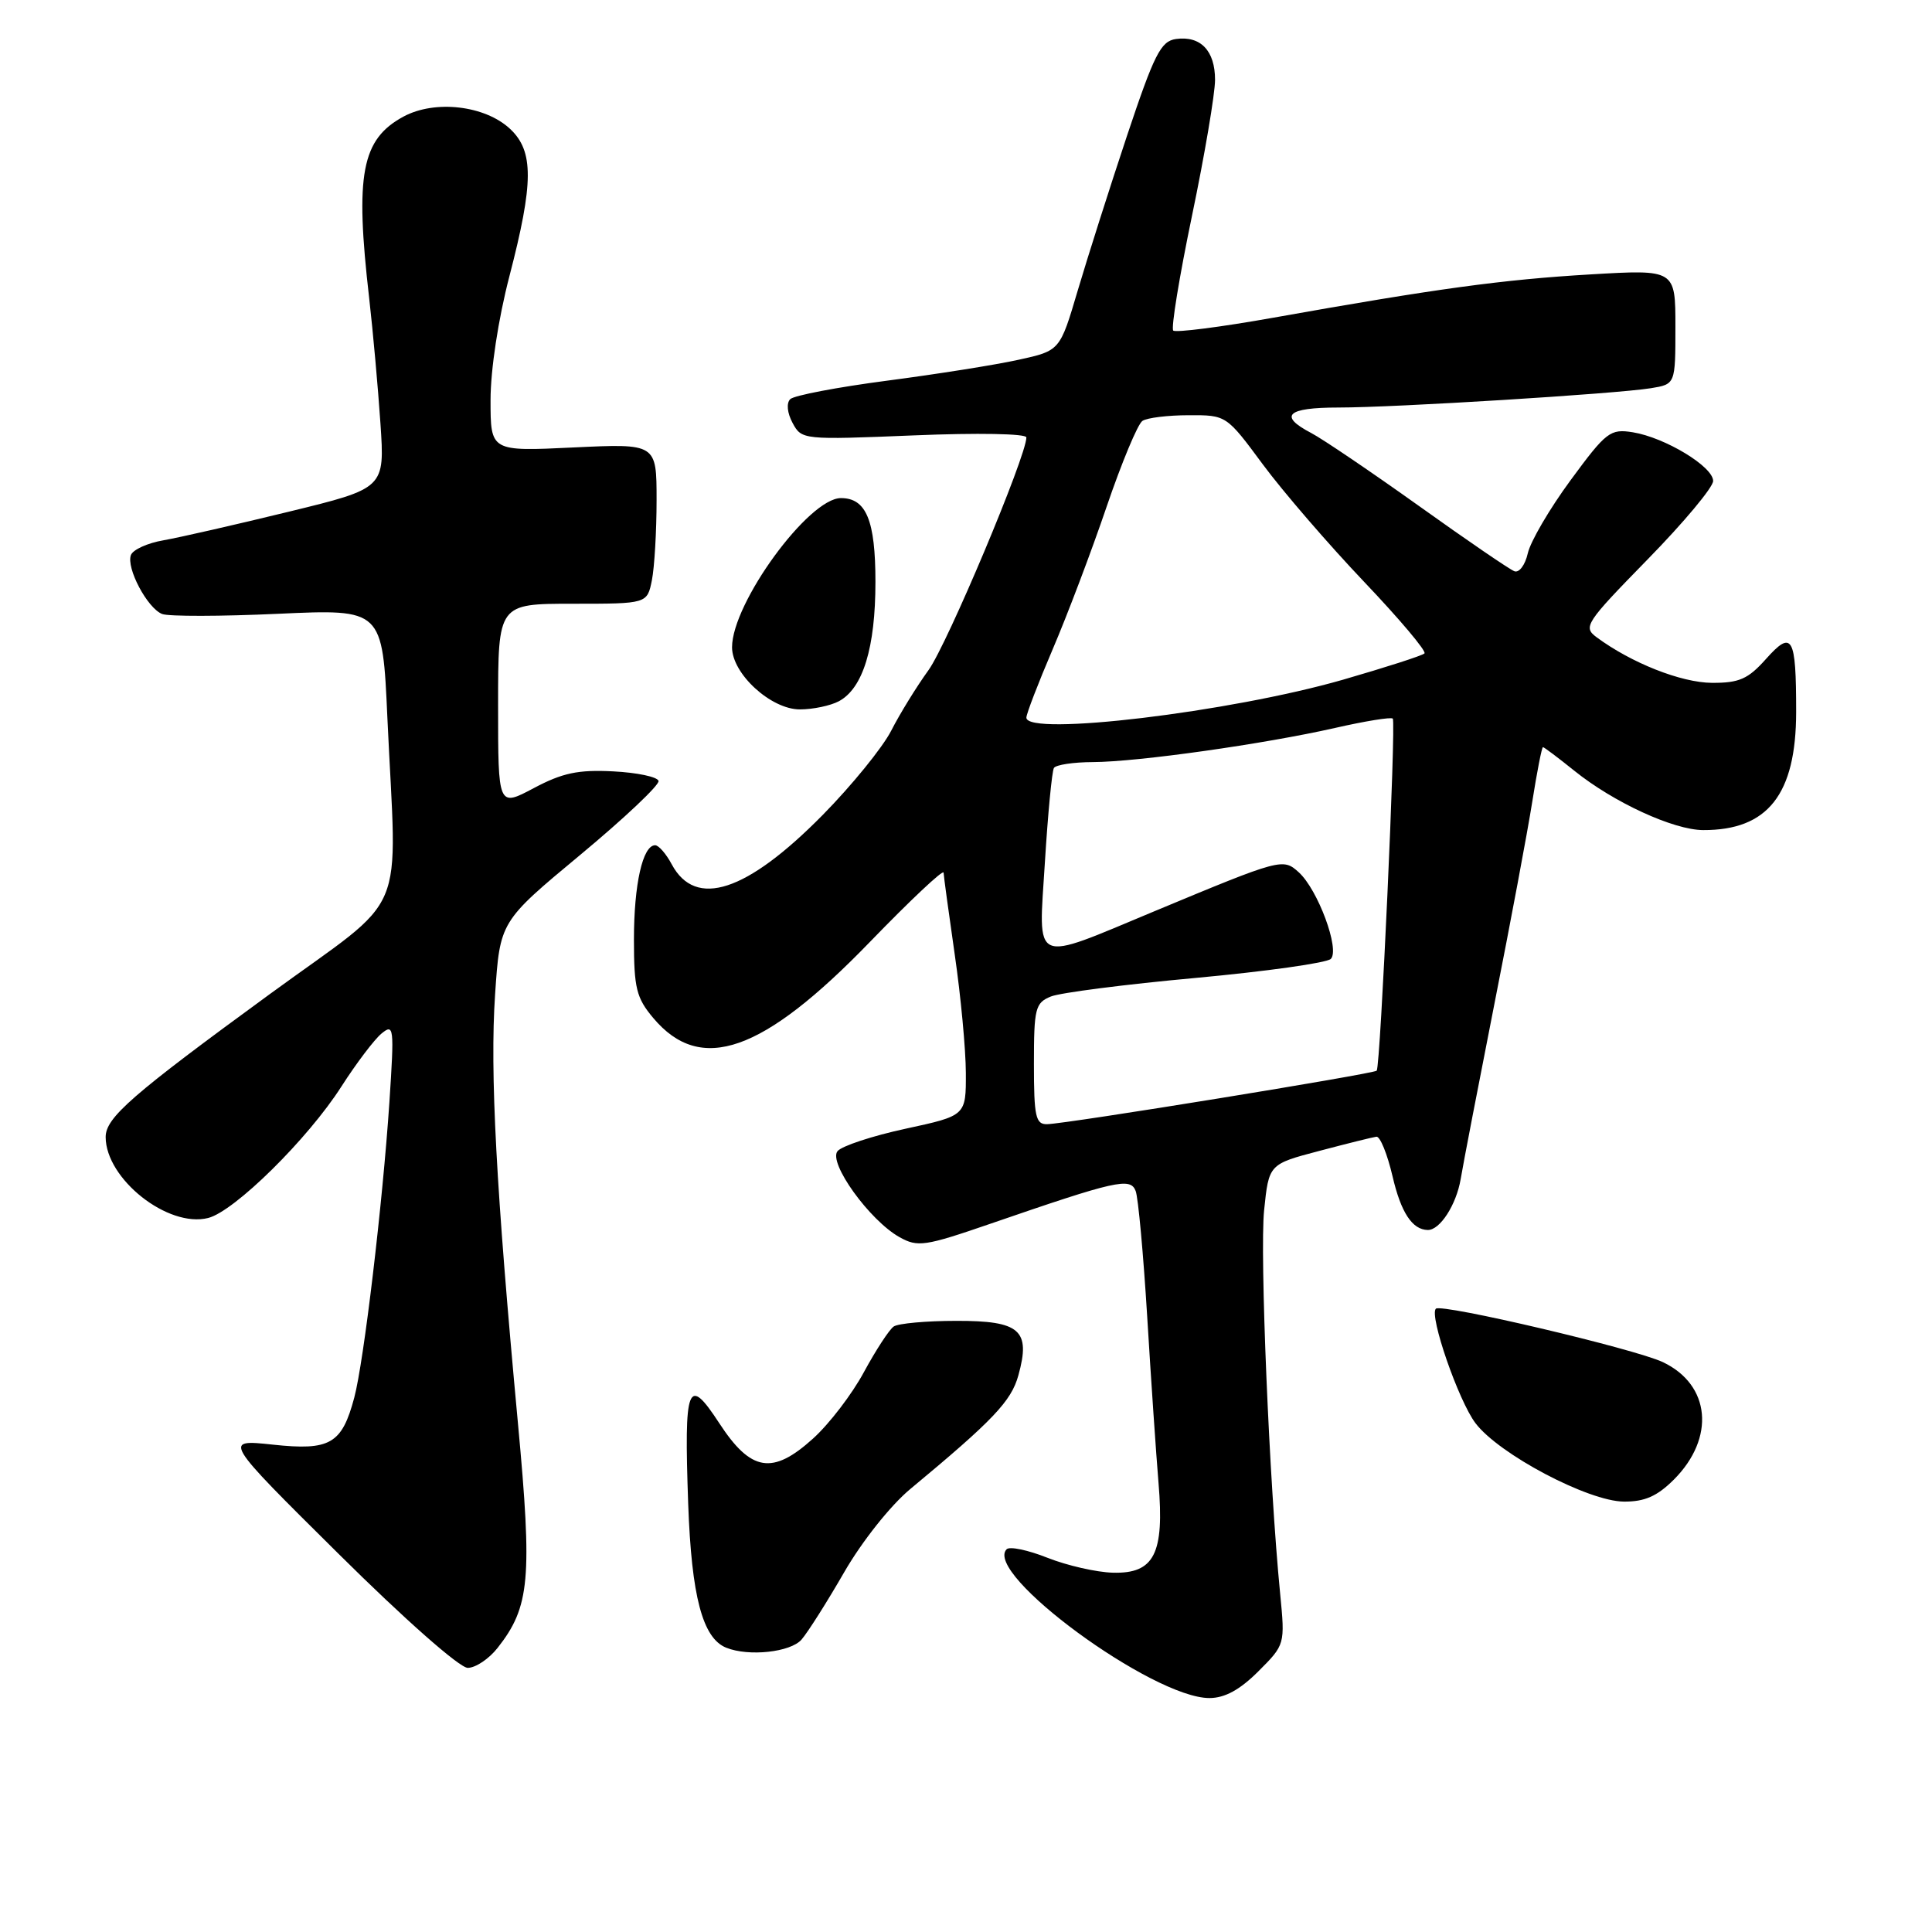 <?xml version="1.0" encoding="UTF-8" standalone="no"?>
<!DOCTYPE svg PUBLIC "-//W3C//DTD SVG 1.1//EN" "http://www.w3.org/Graphics/SVG/1.1/DTD/svg11.dtd" >
<svg xmlns="http://www.w3.org/2000/svg" xmlns:xlink="http://www.w3.org/1999/xlink" version="1.1" viewBox="0 0 256 256">
 <g >
 <path fill="currentColor"
d=" M 166.74 221.46 C 170.27 217.93 170.28 217.90 169.63 211.21 C 168.18 196.42 166.92 166.14 167.50 160.38 C 168.13 154.26 168.13 154.26 174.82 152.50 C 178.49 151.53 181.90 150.68 182.38 150.62 C 182.87 150.55 183.83 152.92 184.52 155.87 C 185.63 160.66 187.13 162.94 189.18 162.98 C 190.79 163.02 192.97 159.65 193.55 156.22 C 193.89 154.17 195.91 143.72 198.02 133.00 C 200.14 122.28 202.40 110.24 203.03 106.25 C 203.66 102.26 204.30 99.00 204.45 99.00 C 204.60 99.00 206.47 100.41 208.61 102.13 C 213.81 106.32 221.76 109.98 225.68 109.99 C 234.25 110.02 237.99 105.26 238.00 94.33 C 238.00 84.30 237.49 83.41 234.00 87.32 C 231.63 89.98 230.45 90.50 226.83 90.48 C 222.76 90.45 216.17 87.85 211.56 84.44 C 209.73 83.08 210.07 82.56 218.31 74.13 C 223.09 69.25 227.00 64.57 227.00 63.73 C 227.00 61.83 220.64 57.98 216.36 57.28 C 213.36 56.80 212.84 57.20 208.11 63.63 C 205.33 67.41 202.78 71.77 202.44 73.32 C 202.09 74.87 201.29 75.94 200.66 75.69 C 200.02 75.45 194.32 71.55 188.00 67.03 C 181.68 62.52 175.26 58.17 173.75 57.38 C 169.36 55.09 170.52 54.00 177.34 54.00 C 184.85 54.00 214.09 52.19 218.75 51.44 C 222.00 50.91 222.00 50.91 222.00 43.30 C 222.00 35.70 222.00 35.70 210.75 36.36 C 199.09 37.05 190.43 38.23 168.76 42.09 C 161.76 43.34 155.77 44.10 155.46 43.80 C 155.15 43.49 156.27 36.64 157.95 28.57 C 159.63 20.51 161.00 12.41 161.00 10.58 C 161.00 6.71 159.08 4.71 155.81 5.17 C 153.81 5.46 152.94 7.19 149.33 18.00 C 147.04 24.88 144.11 34.09 142.81 38.48 C 140.45 46.47 140.45 46.47 134.97 47.67 C 131.96 48.34 124.12 49.58 117.55 50.44 C 110.98 51.30 105.20 52.40 104.71 52.89 C 104.18 53.42 104.31 54.72 105.02 56.04 C 106.22 58.28 106.40 58.29 121.12 57.69 C 129.54 57.34 136.00 57.46 136.00 57.96 C 136.00 60.43 125.51 85.38 123.03 88.80 C 121.46 90.97 119.23 94.58 118.09 96.82 C 116.95 99.05 112.86 104.08 109.01 107.99 C 98.93 118.21 92.17 120.42 89.01 114.53 C 88.27 113.14 87.28 112.00 86.81 112.00 C 85.16 112.00 84.00 117.18 84.00 124.49 C 84.00 130.92 84.32 132.23 86.56 134.89 C 92.85 142.37 101.06 139.49 115.25 124.83 C 120.61 119.29 125.01 115.15 125.03 115.63 C 125.05 116.11 125.72 121.00 126.51 126.50 C 127.31 132.00 127.97 139.05 127.98 142.17 C 128.00 147.83 128.00 147.83 120.00 149.56 C 115.60 150.51 111.54 151.85 110.98 152.53 C 109.71 154.05 115.22 161.71 119.19 163.93 C 121.60 165.28 122.55 165.14 131.15 162.18 C 147.90 156.41 149.78 155.98 150.48 157.81 C 150.82 158.68 151.50 166.17 152.01 174.45 C 152.51 182.73 153.19 192.65 153.51 196.50 C 154.30 205.88 152.95 208.54 147.46 208.39 C 145.28 208.33 141.39 207.44 138.81 206.42 C 136.22 205.39 133.79 204.88 133.39 205.28 C 130.21 208.46 152.74 225.00 160.25 225.00 C 162.29 225.00 164.29 223.91 166.74 221.46 Z  M 65.93 218.36 C 70.22 212.91 70.55 209.22 68.63 188.59 C 65.73 157.44 64.91 142.08 65.60 131.80 C 66.25 122.11 66.25 122.11 76.88 113.28 C 82.72 108.43 87.39 104.02 87.26 103.48 C 87.13 102.94 84.42 102.37 81.24 102.21 C 76.61 101.97 74.51 102.42 70.73 104.43 C 66.00 106.94 66.00 106.94 66.00 93.47 C 66.00 80.00 66.00 80.00 75.88 80.00 C 85.75 80.00 85.75 80.00 86.38 76.88 C 86.72 75.16 87.00 70.38 87.00 66.26 C 87.00 58.77 87.00 58.77 76.00 59.29 C 65.00 59.82 65.00 59.82 65.00 53.02 C 65.00 49.00 66.02 42.29 67.50 36.60 C 70.72 24.21 70.74 20.04 67.60 17.09 C 64.28 13.97 57.65 13.20 53.48 15.44 C 47.90 18.45 47.02 23.07 48.92 39.53 C 49.42 43.91 50.09 51.37 50.41 56.10 C 50.99 64.70 50.99 64.70 38.24 67.81 C 31.23 69.52 23.78 71.22 21.67 71.59 C 19.56 71.95 17.62 72.83 17.35 73.54 C 16.69 75.25 19.53 80.60 21.49 81.36 C 22.35 81.69 29.27 81.68 36.87 81.33 C 50.68 80.70 50.68 80.70 51.33 95.10 C 52.58 122.36 54.38 118.13 35.81 131.68 C 17.43 145.10 14.00 148.09 14.00 150.67 C 14.02 156.22 22.25 162.73 27.58 161.39 C 31.07 160.51 40.80 150.92 45.25 143.95 C 47.20 140.91 49.58 137.76 50.54 136.96 C 52.20 135.59 52.25 136.09 51.60 146.01 C 50.70 159.49 48.21 180.44 46.94 185.20 C 45.30 191.34 43.74 192.24 36.14 191.42 C 29.55 190.72 29.55 190.72 44.83 205.86 C 53.62 214.58 60.90 221.00 61.98 221.00 C 63.01 221.00 64.79 219.81 65.93 218.36 Z  M 106.21 217.25 C 107.04 216.29 109.59 212.27 111.87 208.31 C 114.22 204.24 118.00 199.48 120.61 197.31 C 131.61 188.18 134.00 185.66 134.94 182.24 C 136.60 176.25 135.17 175.00 126.71 175.02 C 122.75 175.02 119.01 175.36 118.42 175.77 C 117.83 176.17 116.06 178.89 114.48 181.80 C 112.91 184.72 109.88 188.68 107.74 190.61 C 102.36 195.48 99.50 195.01 95.30 188.57 C 91.12 182.17 90.63 183.44 91.19 199.28 C 91.63 211.52 93.09 217.07 96.23 218.33 C 99.21 219.53 104.75 218.93 106.21 217.25 Z  M 221.79 196.06 C 227.31 190.54 226.66 183.49 220.34 180.49 C 216.63 178.73 190.98 172.69 190.26 173.41 C 189.35 174.32 193.26 185.61 195.51 188.58 C 198.62 192.69 210.44 198.93 215.17 198.97 C 217.93 198.99 219.58 198.26 221.79 196.06 Z  M 111.15 92.92 C 114.35 91.21 116.00 85.82 116.00 77.10 C 116.00 68.96 114.78 66.00 111.43 66.00 C 107.15 66.00 97.00 79.91 97.00 85.77 C 97.00 89.28 102.15 94.00 105.99 94.00 C 107.72 94.00 110.04 93.51 111.15 92.92 Z  M 137.00 140.98 C 137.00 133.60 137.18 132.88 139.25 132.04 C 140.49 131.54 149.12 130.43 158.44 129.58 C 167.75 128.72 175.81 127.59 176.34 127.06 C 177.57 125.83 174.63 117.88 172.09 115.58 C 170.00 113.69 169.78 113.74 153.00 120.73 C 136.55 127.58 137.60 128.05 138.45 114.32 C 138.85 107.83 139.39 102.18 139.65 101.76 C 139.91 101.34 142.23 100.99 144.81 100.98 C 150.74 100.96 167.50 98.59 176.93 96.45 C 180.89 95.55 184.33 94.99 184.55 95.22 C 185.00 95.67 182.92 141.29 182.42 141.87 C 182.05 142.29 141.34 148.91 138.75 148.96 C 137.23 149.00 137.00 147.96 137.00 140.98 Z  M 136.00 95.09 C 136.00 94.59 137.57 90.51 139.49 86.02 C 141.41 81.54 144.62 73.06 146.62 67.18 C 148.62 61.31 150.76 56.17 151.38 55.77 C 152.00 55.36 154.75 55.02 157.50 55.02 C 162.50 55.00 162.50 55.00 167.35 61.56 C 170.02 65.16 176.05 72.15 180.74 77.08 C 185.44 82.02 189.04 86.29 188.75 86.58 C 188.47 86.87 183.61 88.43 177.97 90.06 C 163.00 94.37 136.00 97.60 136.00 95.09 Z "/>
</g>
</svg>